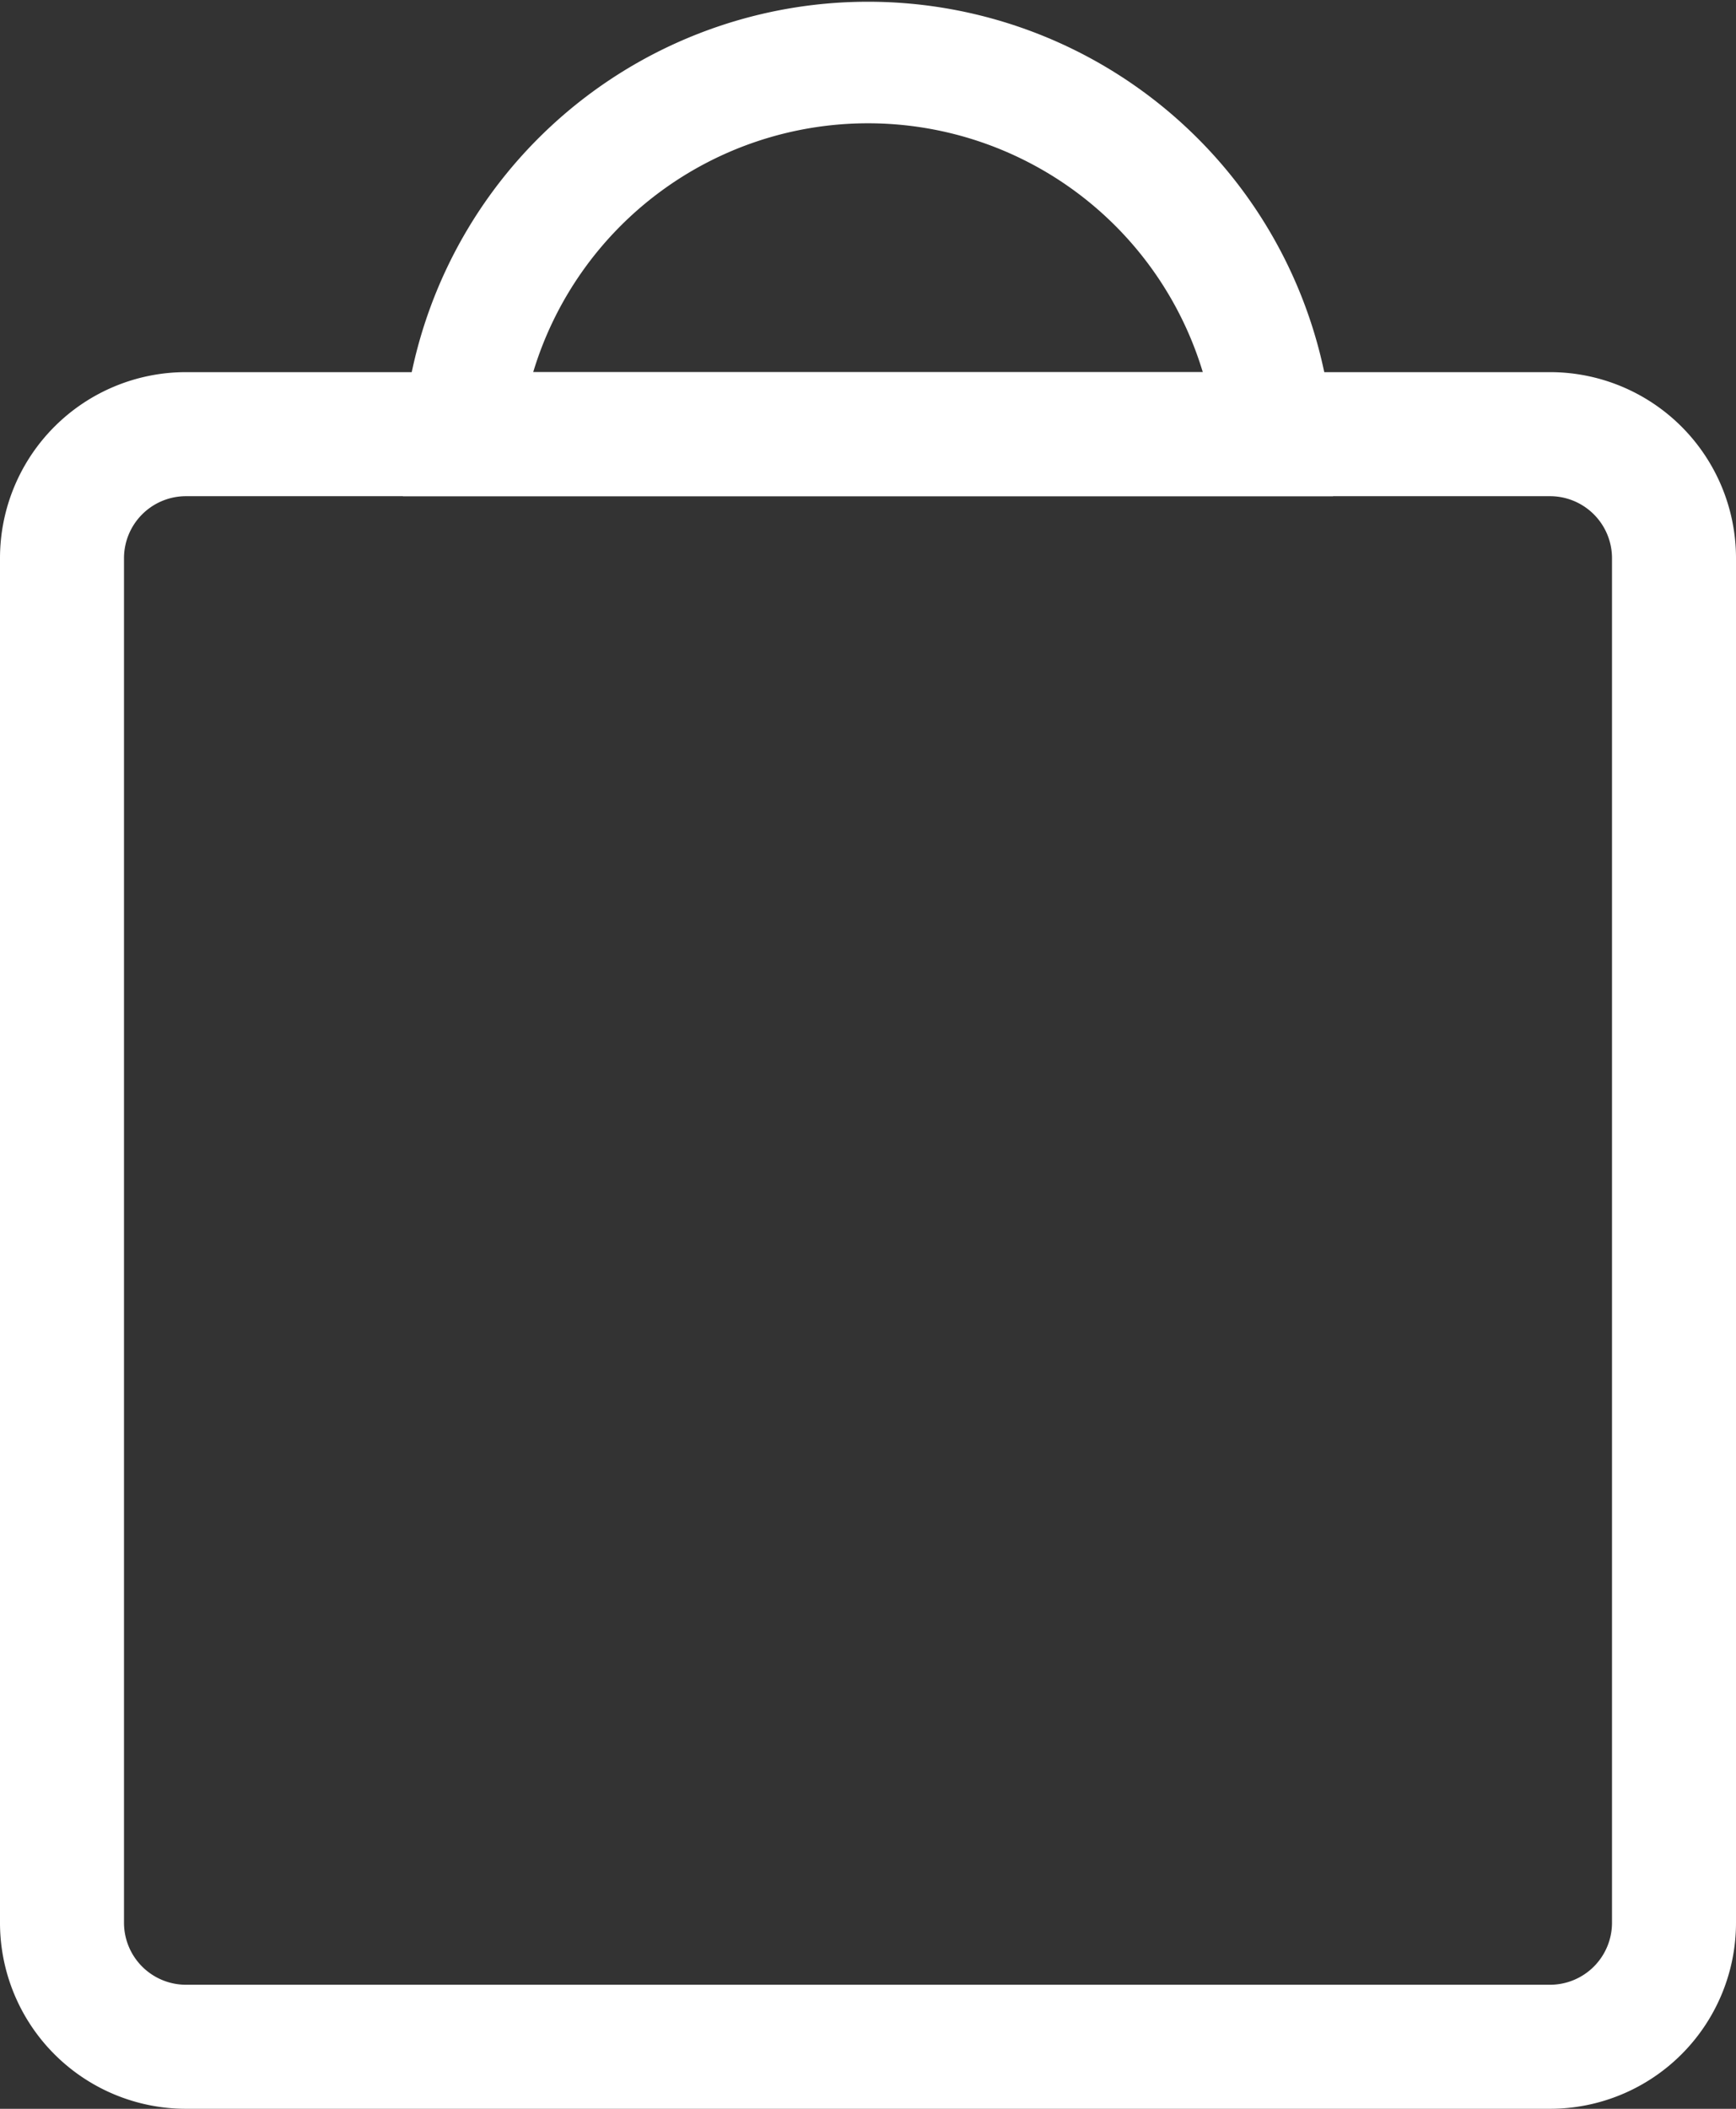 <svg id="GLYPHS" xmlns="http://www.w3.org/2000/svg" viewBox="0 0 14 17"><rect x="0" y="0" width="14" height="17" fill="#333333" stroke="none"/><defs><style>.cls-1{fill:#fff;}</style></defs><title>1Vector Smart Object</title><g id="MSP_Bag_Empty" data-name="MSP Bag Empty"><g id="MSP_Bag_Empty-2" data-name="MSP Bag Empty"><path class="cls-1" d="M41.5,16A1.5,1.5,0,0,0,40,17.5v11A1.5,1.5,0,0,0,41.5,30h11A1.5,1.5,0,0,0,54,28.5v-11A1.5,1.5,0,0,0,52.5,16ZM53,28.5a.5.5,0,0,1-.5.5h-11a.5.5,0,0,1-.5-.5v-11a.5.5,0,0,1,.5-.5h11a.5.5,0,0,1,.5.5Z" transform="translate(-40 -13)"/></g><path class="cls-1" d="M50.75,17h-7.5v-.5a3.76,3.76,0,0,1,7.5,0ZM44.3,16h5.4a2.82,2.82,0,0,0-5.4,0Z" transform="translate(-40 -13)"/></g></svg>